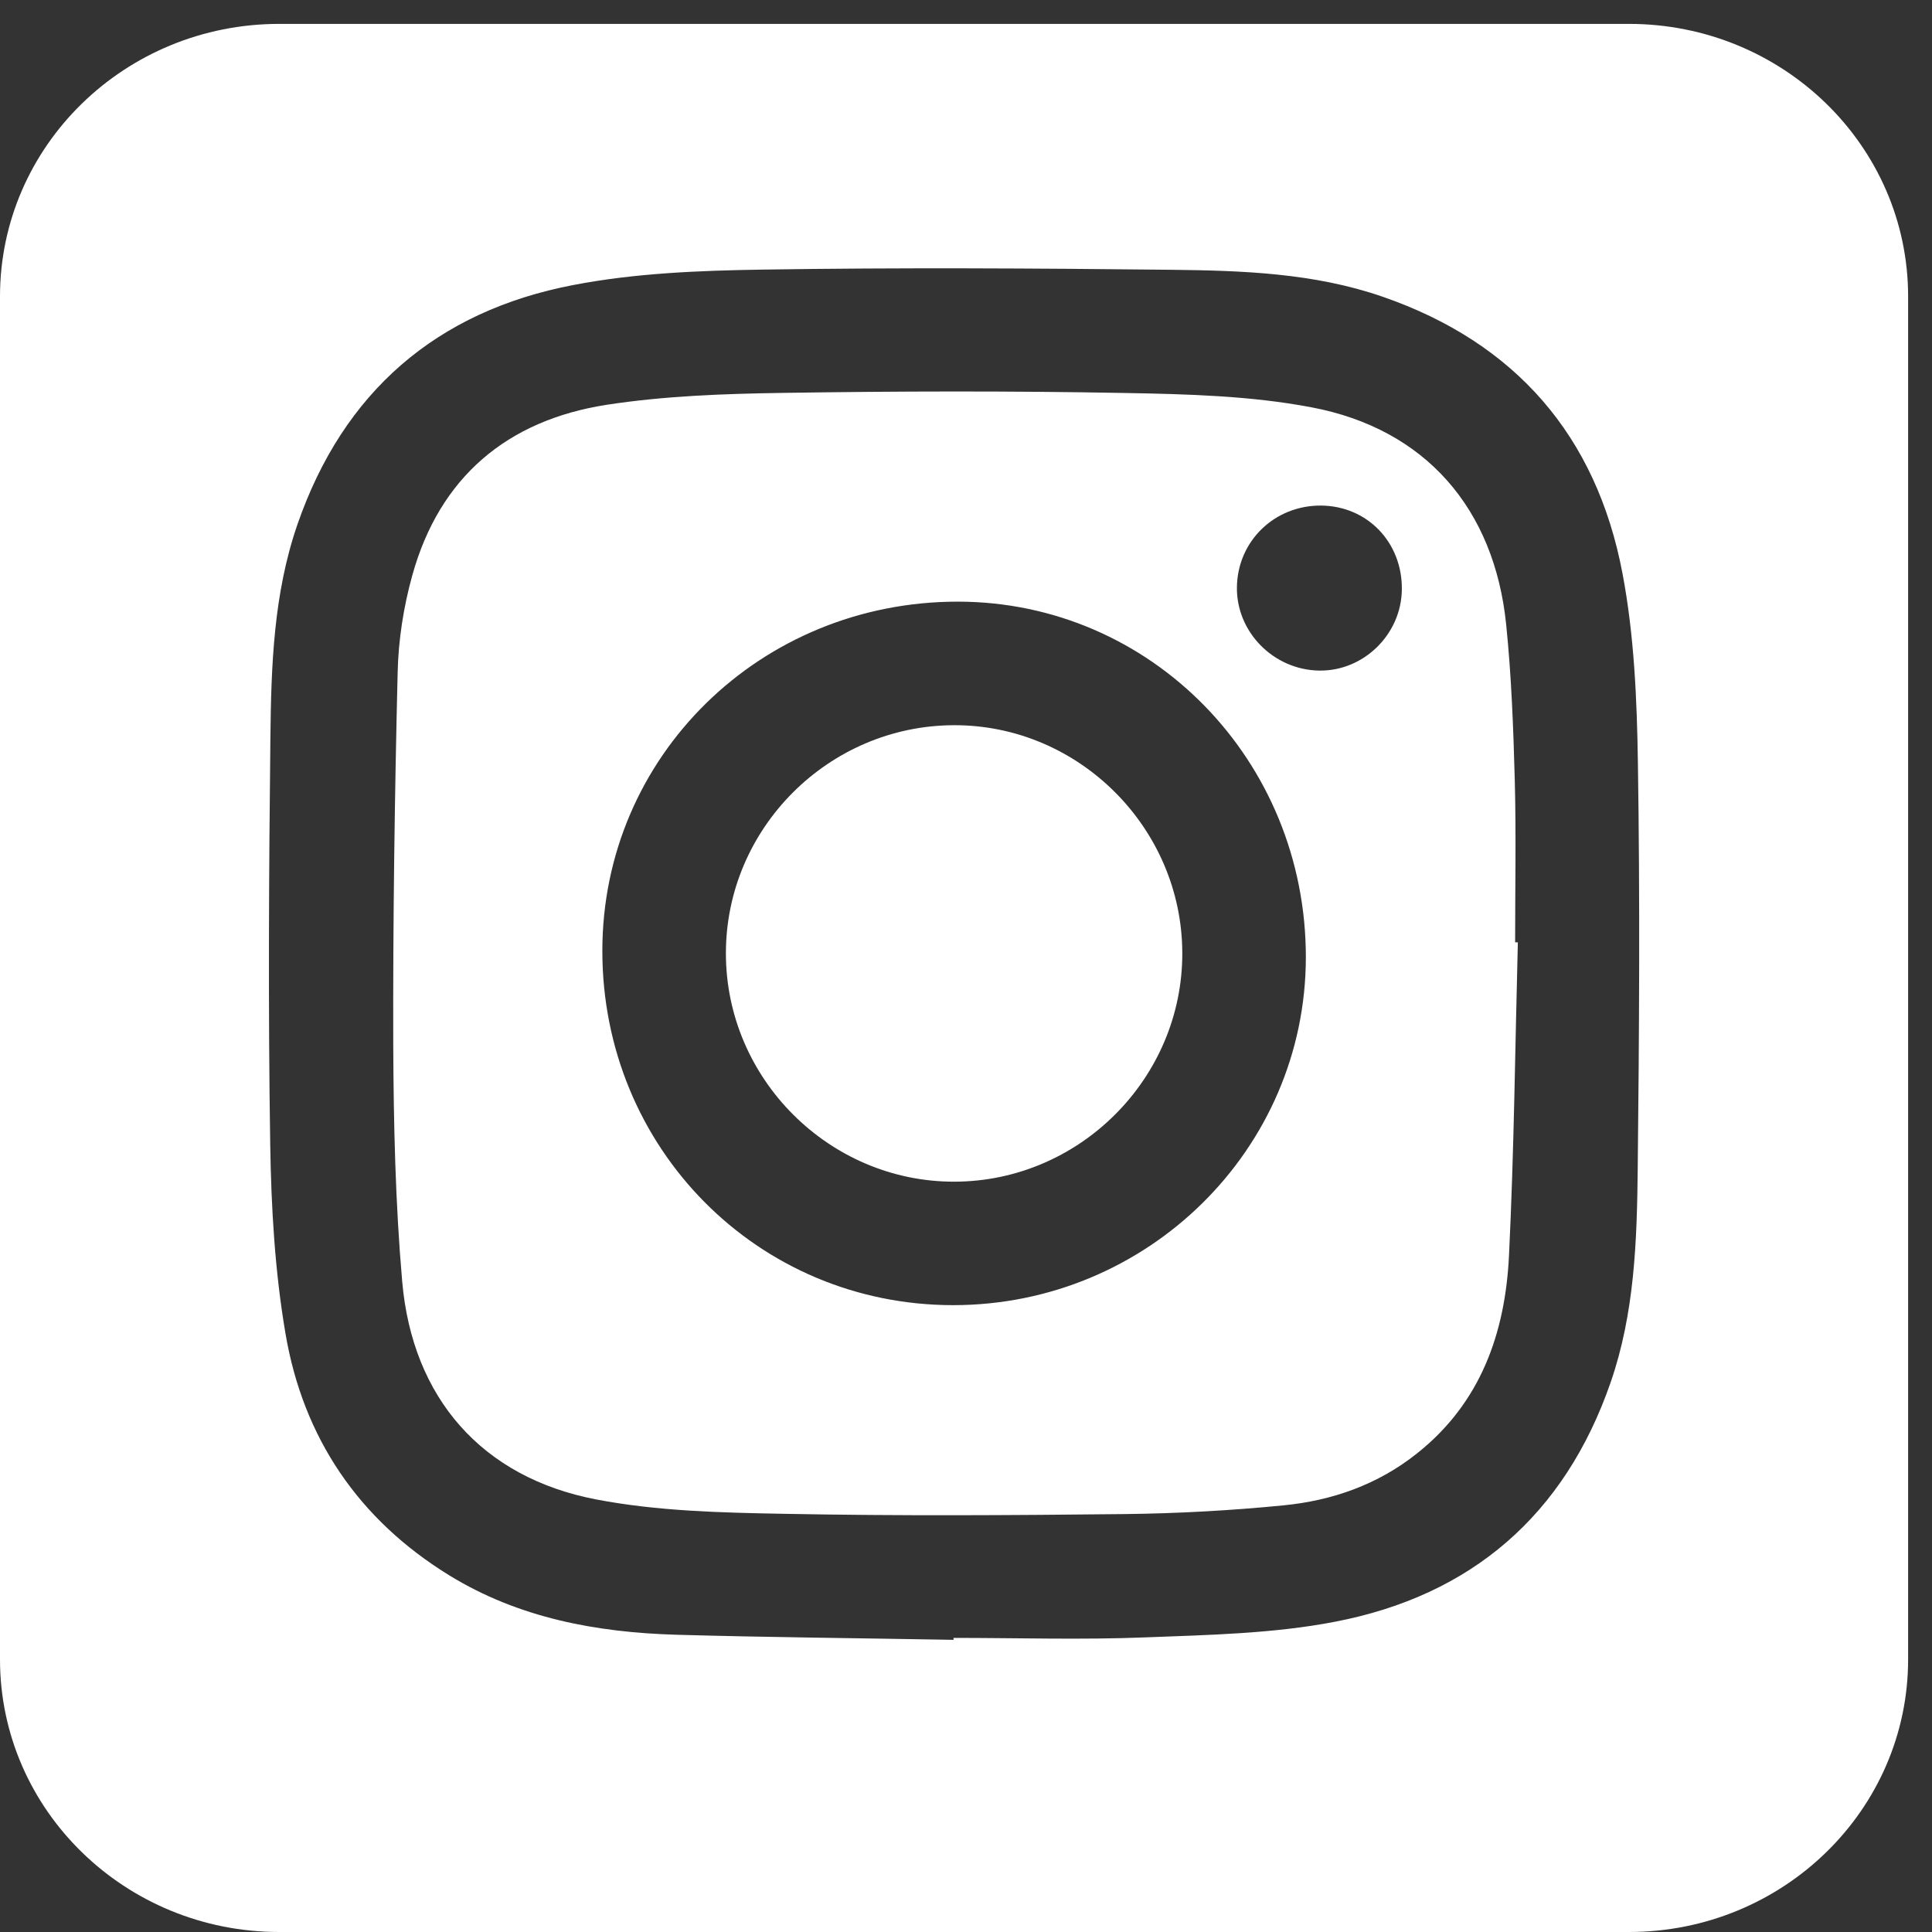 <svg width="22" height="22" viewBox="0 0 22 22" fill="none" xmlns="http://www.w3.org/2000/svg">
<rect x="0" y="0" width="22" height="22" fill="#333333" stroke="none"/>
<path fill-rule="evenodd" clip-rule="evenodd" d="M17.249 8.884C17.233 8.292 17.211 7.699 17.151 7.111C17.017 5.793 16.232 4.883 14.933 4.638C14.239 4.506 13.519 4.488 12.81 4.475C11.511 4.451 10.211 4.454 8.912 4.474C8.242 4.484 7.565 4.508 6.905 4.61C5.777 4.786 5.006 5.432 4.695 6.551C4.595 6.91 4.536 7.29 4.528 7.661C4.494 9.073 4.474 10.486 4.478 11.899C4.482 12.798 4.502 13.699 4.58 14.594C4.696 15.918 5.487 16.824 6.787 17.074C7.485 17.208 8.212 17.225 8.927 17.238C10.22 17.263 11.514 17.255 12.807 17.241C13.41 17.234 14.014 17.201 14.613 17.142C15.169 17.088 15.69 16.906 16.136 16.55C16.861 15.975 17.14 15.18 17.183 14.3C17.241 13.111 17.253 11.921 17.284 10.731C17.273 10.73 17.263 10.73 17.253 10.73C17.253 10.114 17.265 9.499 17.249 8.884ZM10.852 14.862C8.627 14.861 6.858 13.073 6.859 10.827C6.859 8.614 8.659 6.849 10.91 6.851C13.108 6.854 14.872 8.658 14.87 10.903C14.867 13.088 13.066 14.863 10.852 14.862ZM15.02 7.636C14.499 7.627 14.075 7.193 14.085 6.681C14.095 6.158 14.516 5.753 15.044 5.757C15.571 5.762 15.97 6.177 15.963 6.714C15.957 7.224 15.527 7.645 15.02 7.636Z" fill="white"/>
<path fill-rule="evenodd" clip-rule="evenodd" d="M10.861 8.258C9.433 8.263 8.263 9.435 8.266 10.86C8.268 12.286 9.444 13.459 10.868 13.456C12.294 13.453 13.466 12.278 13.463 10.853C13.46 9.427 12.284 8.253 10.861 8.258Z" fill="white"/>
<path fill-rule="evenodd" clip-rule="evenodd" d="M18.549 0.272H3.18C1.424 0.272 0 1.661 0 3.376V18.896C0 20.61 1.424 22 3.18 22H18.549C20.304 22 21.728 20.61 21.728 18.896V3.376C21.728 1.661 20.304 0.272 18.549 0.272ZM18.649 13.315C18.64 14.134 18.613 14.956 18.34 15.743C17.817 17.253 16.754 18.169 15.202 18.467C14.498 18.603 13.766 18.617 13.046 18.645C12.317 18.674 11.587 18.651 10.858 18.651C10.858 18.659 10.858 18.666 10.858 18.673C9.804 18.654 8.75 18.645 7.697 18.615C6.788 18.588 5.907 18.424 5.118 17.94C4.084 17.305 3.452 16.372 3.251 15.186C3.13 14.478 3.088 13.749 3.077 13.029C3.053 11.486 3.062 9.942 3.079 8.398C3.088 7.579 3.115 6.757 3.388 5.969C3.911 4.46 4.974 3.544 6.526 3.246C7.231 3.11 7.962 3.081 8.682 3.07C10.231 3.046 11.781 3.055 13.331 3.072C14.144 3.081 14.96 3.108 15.742 3.378C17.259 3.902 18.179 4.966 18.475 6.527C18.609 7.232 18.64 7.963 18.651 8.683C18.675 10.227 18.666 11.771 18.649 13.315Z" fill="white"/>
</svg>
